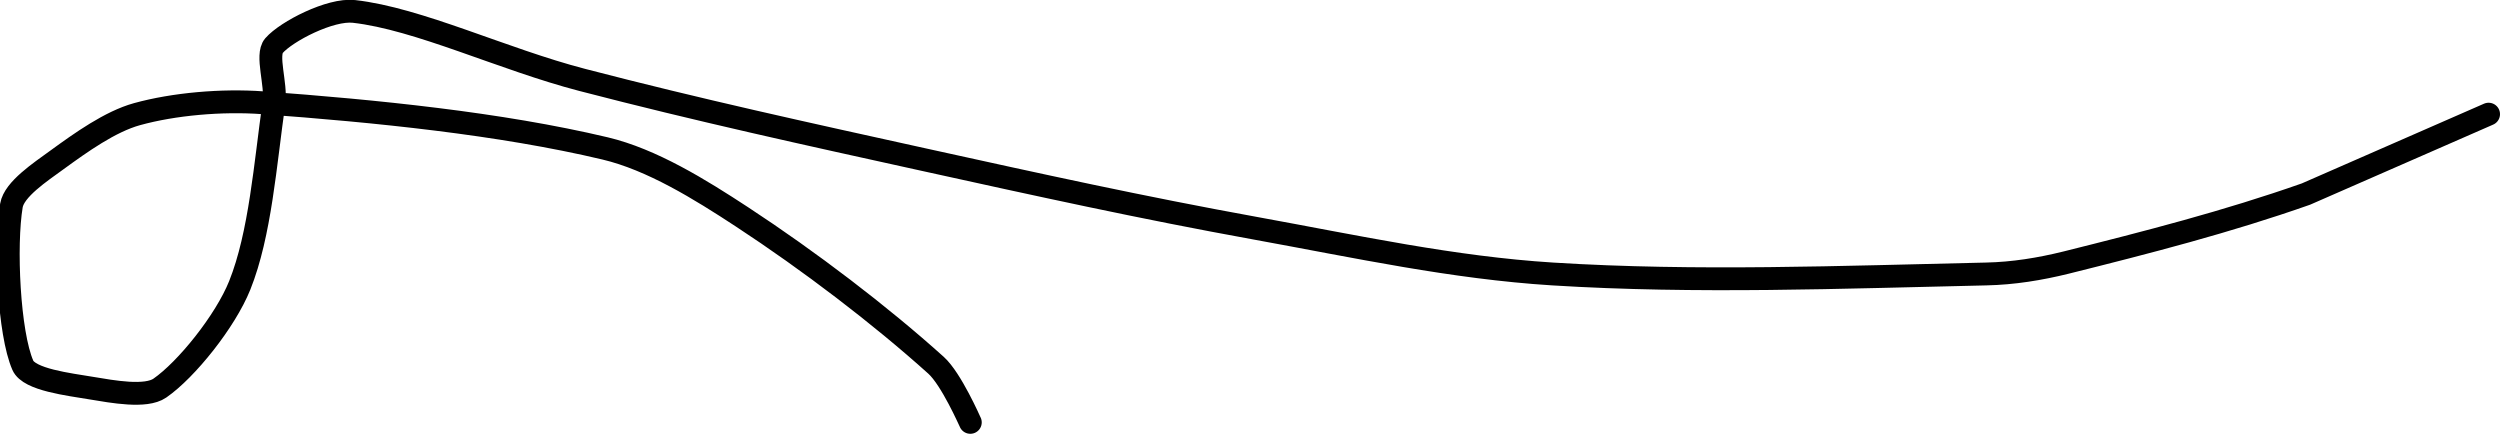 <?xml version="1.0" encoding="UTF-8" standalone="no"?><!DOCTYPE svg PUBLIC "-//W3C//DTD SVG 1.1//EN" "http://www.w3.org/Graphics/SVG/1.1/DTD/svg11.dtd"><svg xmlns="http://www.w3.org/2000/svg" version="1.1" width="219" height="38"><path fill="none" stroke="#000000" stroke-width="2" stroke-linecap="round" stroke-linejoin="round" d="M 85 37 c -0.05 -0.09 -1.67 -3.8 -3 -5 c -4.9 -4.41 -11.11 -9.14 -17 -13 c -3.69 -2.42 -7.91 -5.03 -12 -6 c -9.22 -2.19 -20.19 -3.28 -30 -4 c -3.58 -0.26 -7.78 0.11 -11 1 c -2.35 0.65 -4.91 2.48 -7 4 c -1.47 1.07 -3.76 2.58 -4 4 c -0.59 3.52 -0.23 11.19 1 14 c 0.55 1.27 4.04 1.67 6 2 c 1.86 0.31 4.77 0.85 6 0 c 2.33 -1.61 5.74 -5.86 7 -9 c 1.8 -4.49 2.24 -10.69 3 -16 c 0.23 -1.63 -0.72 -4.17 0 -5 c 1.1 -1.26 4.94 -3.23 7 -3 c 5.65 0.63 13.07 4.2 20 6 c 10.23 2.66 19.56 4.7 30 7 c 10.04 2.21 18.97 4.18 29 6 c 8.91 1.62 17.26 3.45 26 4 c 12.63 0.79 25.3 0.28 38 0 c 2.36 -0.05 4.7 -0.43 7 -1 c 7.09 -1.77 14.1 -3.57 21 -6 l 16 -7"/></svg>